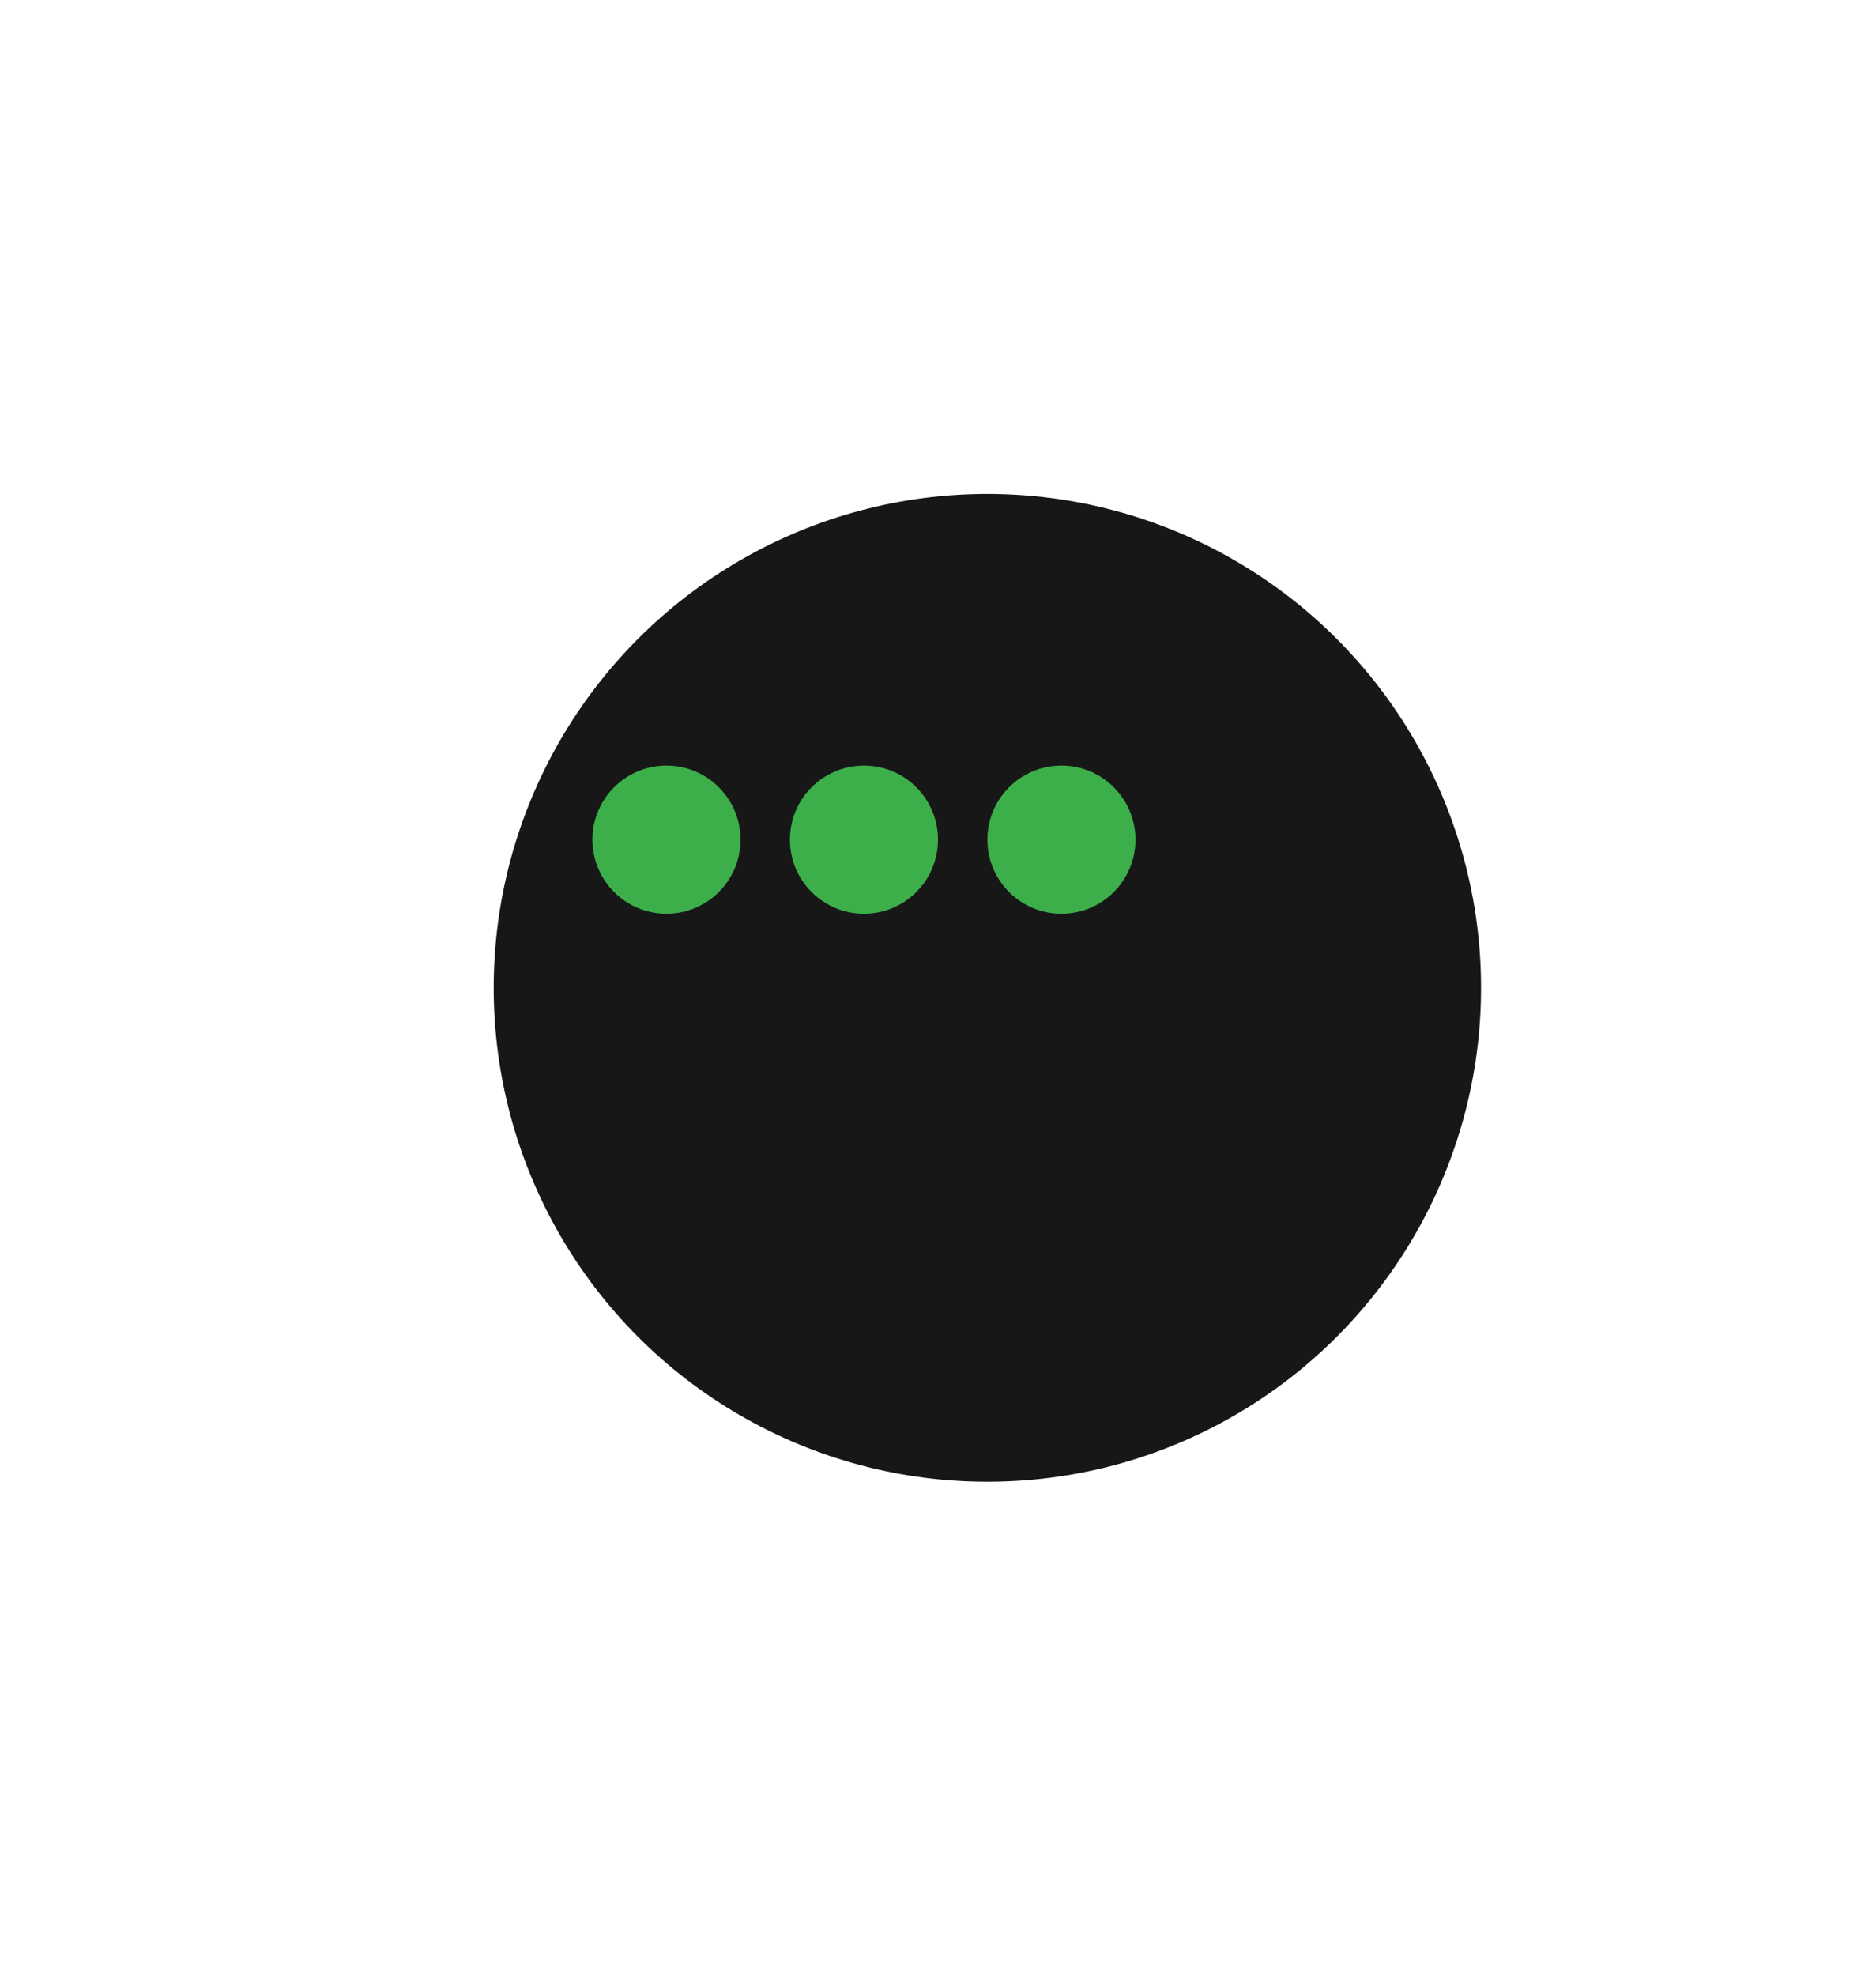 <svg width="76" height="80" viewBox="0 0 76 80" fill="#171717" xmlns="http://www.w3.org/2000/svg">
<g filter="url(#filter0_d)">
<circle cx="35" cy="34" r="20" fill="#171717"/>
</g>
<circle cx="27" cy="34" r="3" fill="#3CAF4B"/>
<circle cx="35" cy="34" r="3" fill="#3CAF4B"/>
<circle cx="43" cy="34" r="3" fill="#3CAF4B"/>
<defs>
<filter id="filter0_d" x="0" y="0" width="80" height="80" filterUnits="userSpaceOnUse" color-interpolation-filters="sRGB">
<feFlood flood-opacity="0" result="BackgroundImageFix"/>
<feColorMatrix in="SourceAlpha" type="matrix" values="0 0 0 0 0 0 0 0 0 0 0 0 0 0 0 0 0 0 127 0"/>
<feOffset dx="5" dy="6"/>
<feGaussianBlur stdDeviation="10"/>
<feColorMatrix type="matrix" values="0 0 0 0 0 0 0 0 0 0 0 0 0 0 0 0 0 0 0.35 0"/>
<feBlend mode="normal" in2="BackgroundImageFix" result="effect1_dropShadow"/>
<feBlend mode="normal" in="SourceGraphic" in2="effect1_dropShadow" result="shape"/>
</filter>
</defs>
</svg>
